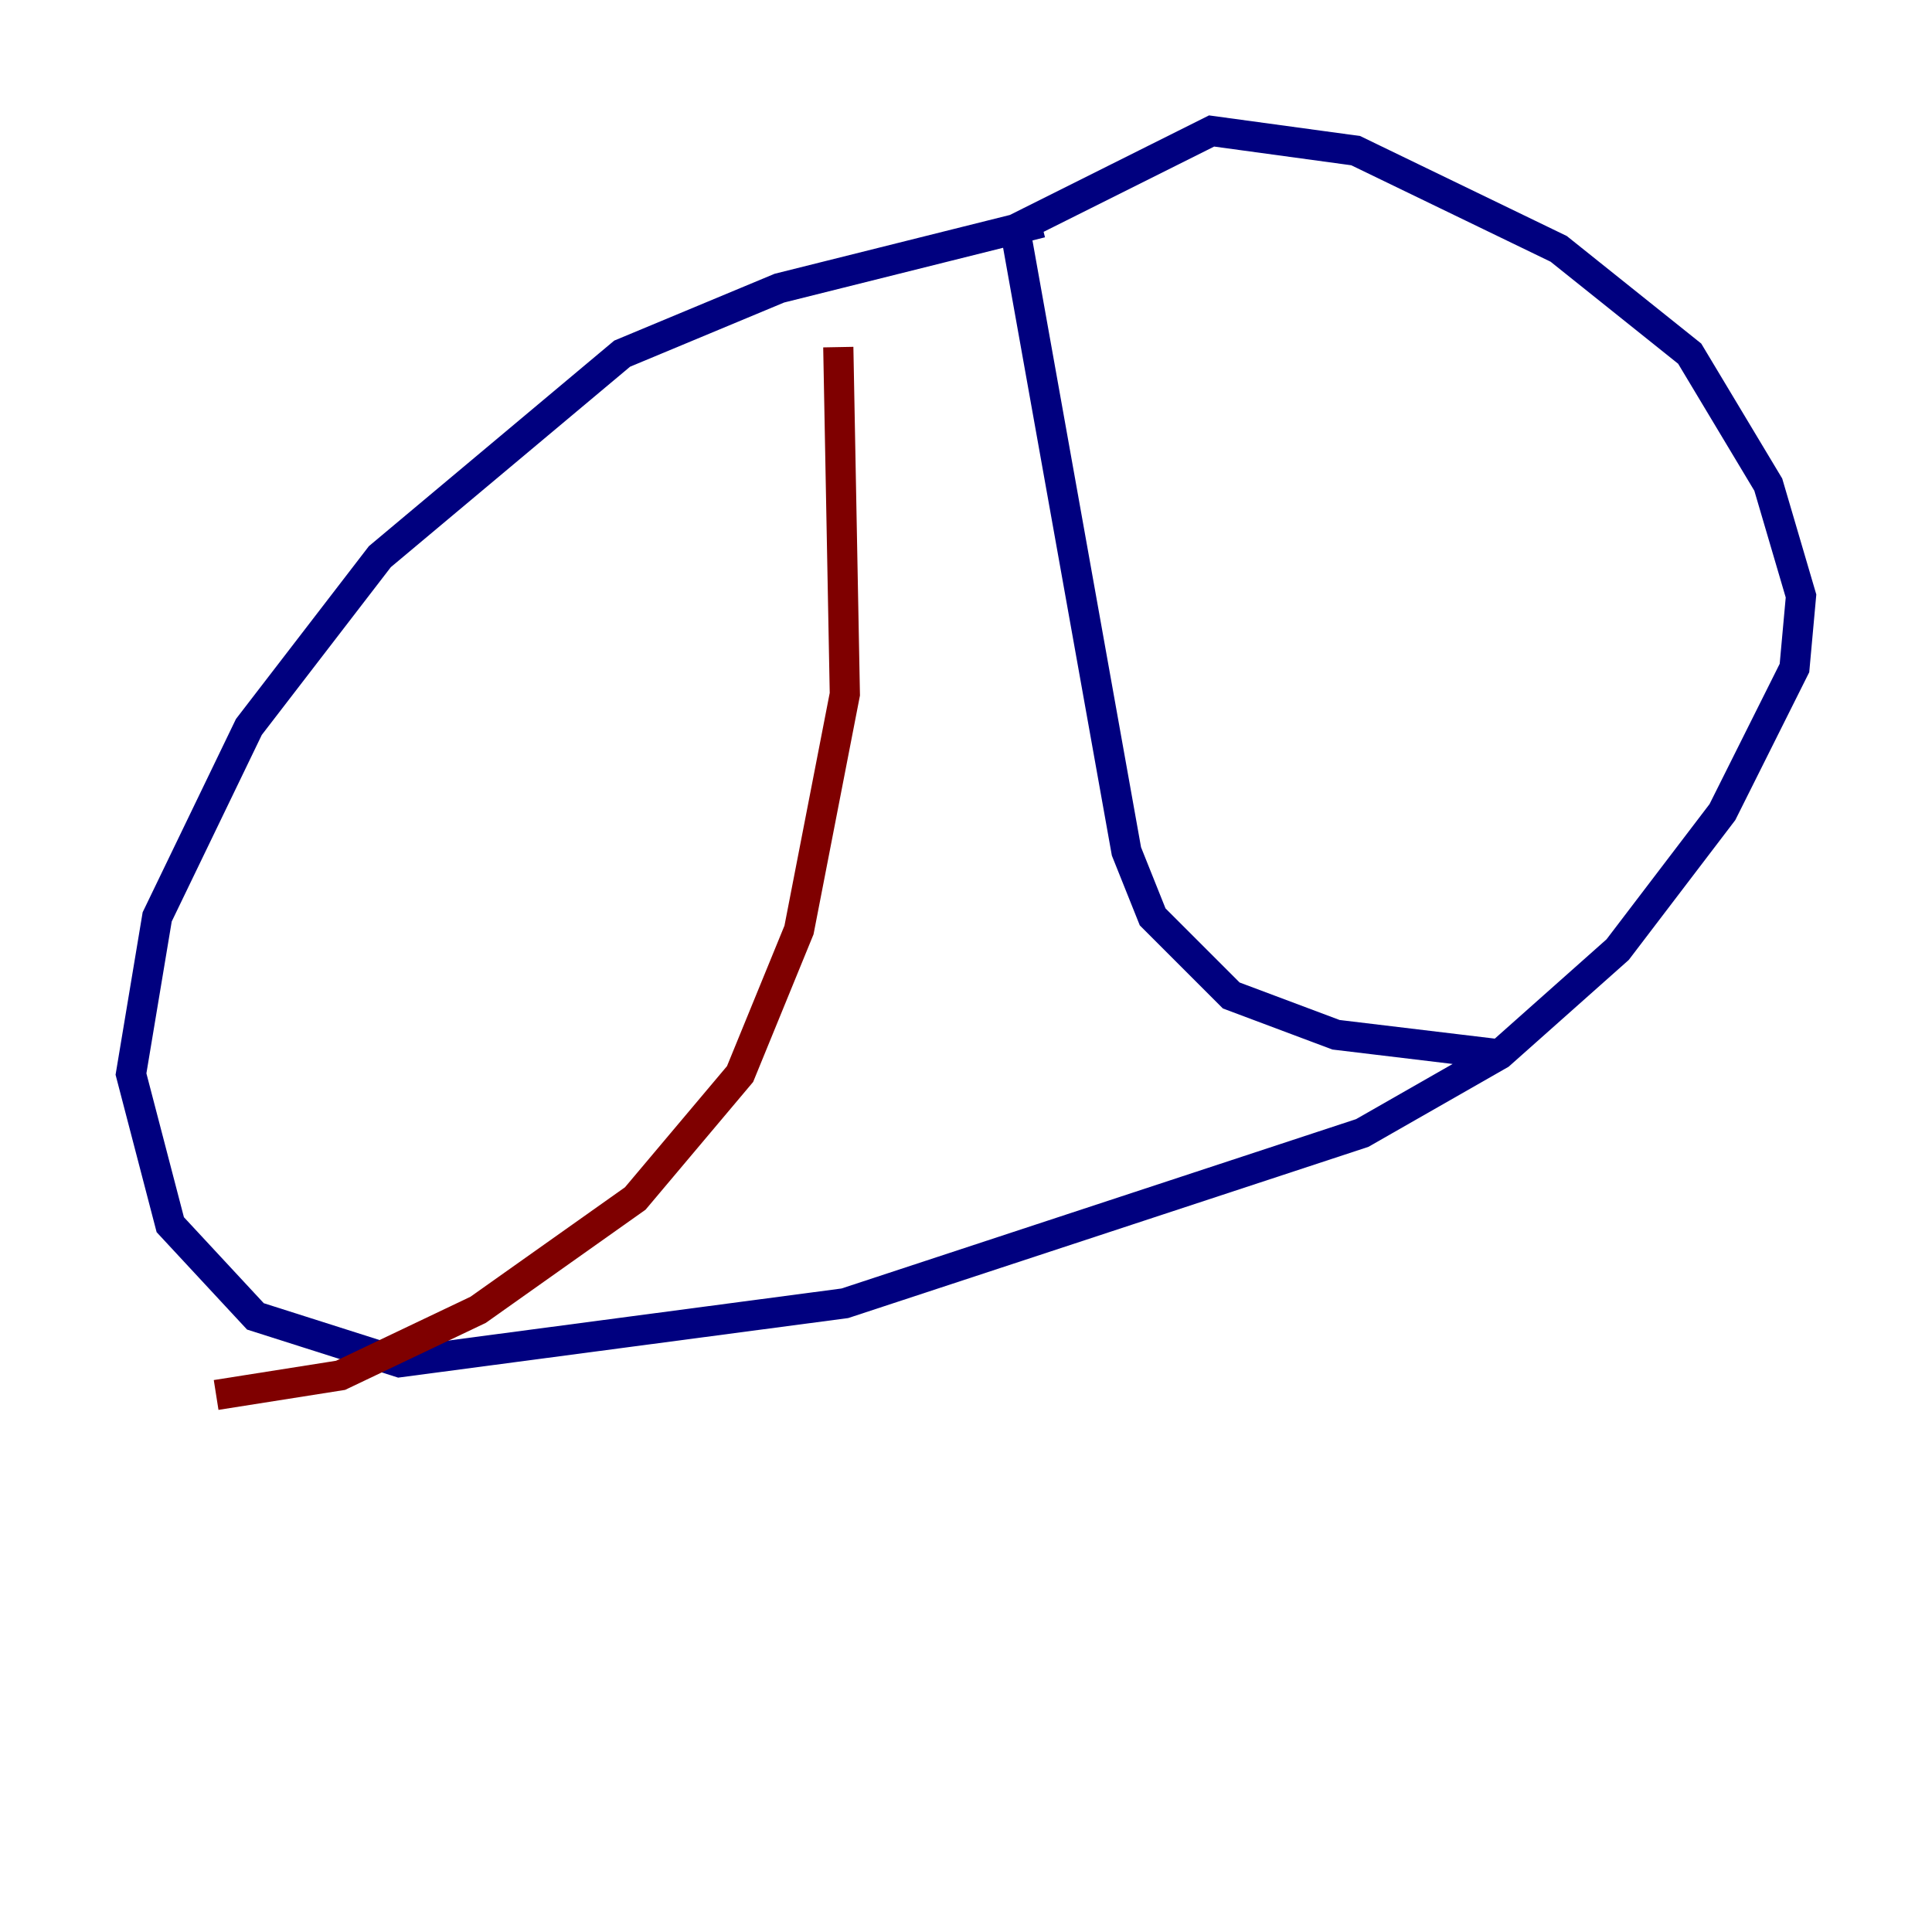 <?xml version="1.0" encoding="utf-8" ?>
<svg baseProfile="tiny" height="128" version="1.2" viewBox="0,0,128,128" width="128" xmlns="http://www.w3.org/2000/svg" xmlns:ev="http://www.w3.org/2001/xml-events" xmlns:xlink="http://www.w3.org/1999/xlink"><defs /><polyline fill="none" points="68.99,14.752 51.634,19.091 41.22,23.43 25.166,36.881 16.488,48.163 10.414,60.746 8.678,71.159 11.281,81.139 16.922,87.214 26.468,90.251 55.973,86.346 90.251,75.064 99.363,69.858 107.173,62.915 114.115,53.803 118.888,44.258 119.322,39.485 117.153,32.108 111.946,23.43 103.268,16.488 89.817,9.98 80.271,8.678 67.254,15.186 74.63,56.407 76.366,60.746 81.573,65.953 88.515,68.556 99.363,69.858" stroke="#00007f" stroke-width="2" /><polyline fill="none" points="55.539,22.997 55.973,45.993 52.936,61.614 49.031,71.159 42.088,79.403 31.675,86.78 22.563,91.119 14.319,92.42" stroke="#7f0000" stroke-width="2" /></svg>